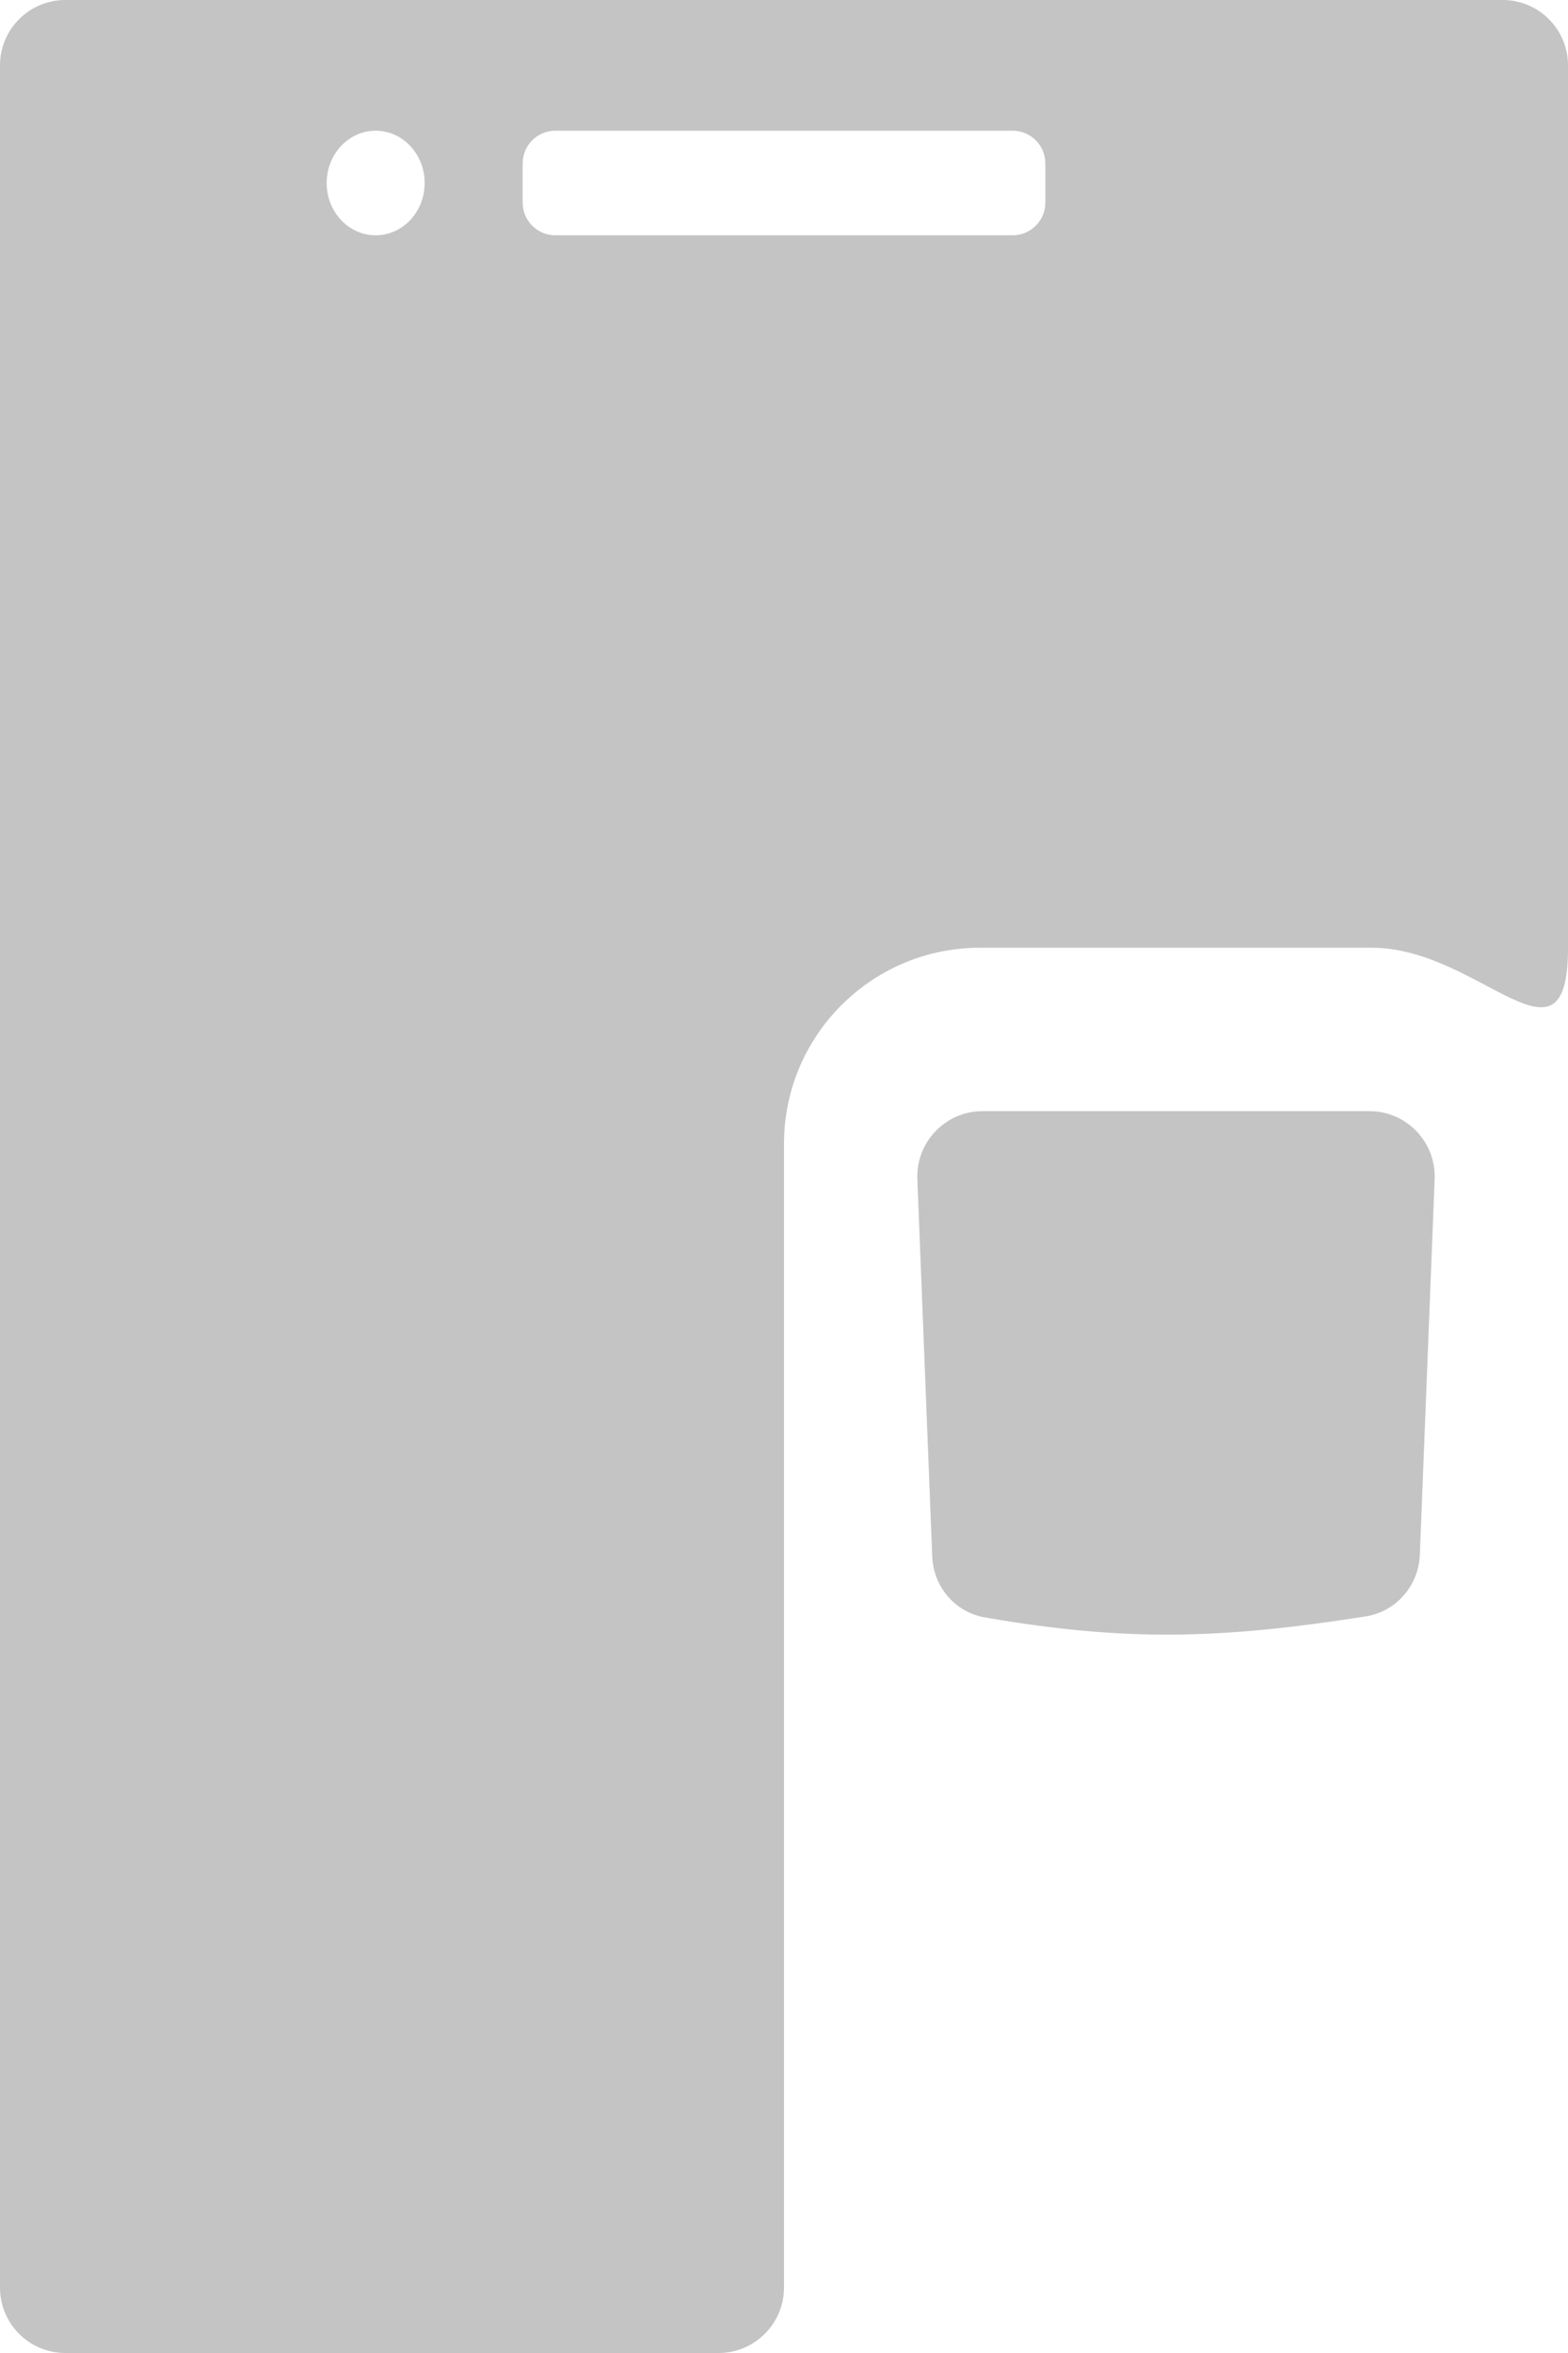 <svg width="240" height="360" viewBox="0 0 240 360" fill="none" xmlns="http://www.w3.org/2000/svg">
<path d="M140.41 180.394C140.186 174.721 144.725 170 150.403 170H209.597C215.275 170 219.814 174.721 219.59 180.394L217.32 237.904C217.133 242.624 213.672 246.585 209.004 247.313C186.999 250.745 172.488 251.231 150.725 247.455C146.18 246.666 142.872 242.756 142.69 238.147L140.41 180.394Z" fill="#C4C4C4"/>
<path fill-rule="evenodd" clip-rule="evenodd" d="M10 0H230C235.523 0 240 4.477 240 10V145C240 165.5 226.5 145 210 145H150C133.431 145 120 158.431 120 175V350C120 355.5 115.5 360 110 360H10C4.477 360 0 355.523 0 350V10C0 4.477 4.477 0 10 0ZM155 20H85C82.239 20 80 22.239 80 25V31C80 33.761 82.239 36 85 36H155C157.761 36 160 33.761 160 31V25C160 22.239 157.761 20 155 20ZM57.5 36C61.642 36 65 32.418 65 28C65 23.582 61.642 20 57.5 20C53.358 20 50 23.582 50 28C50 32.418 53.358 36 57.5 36Z" fill="#C4C4C4"/>
</svg>
